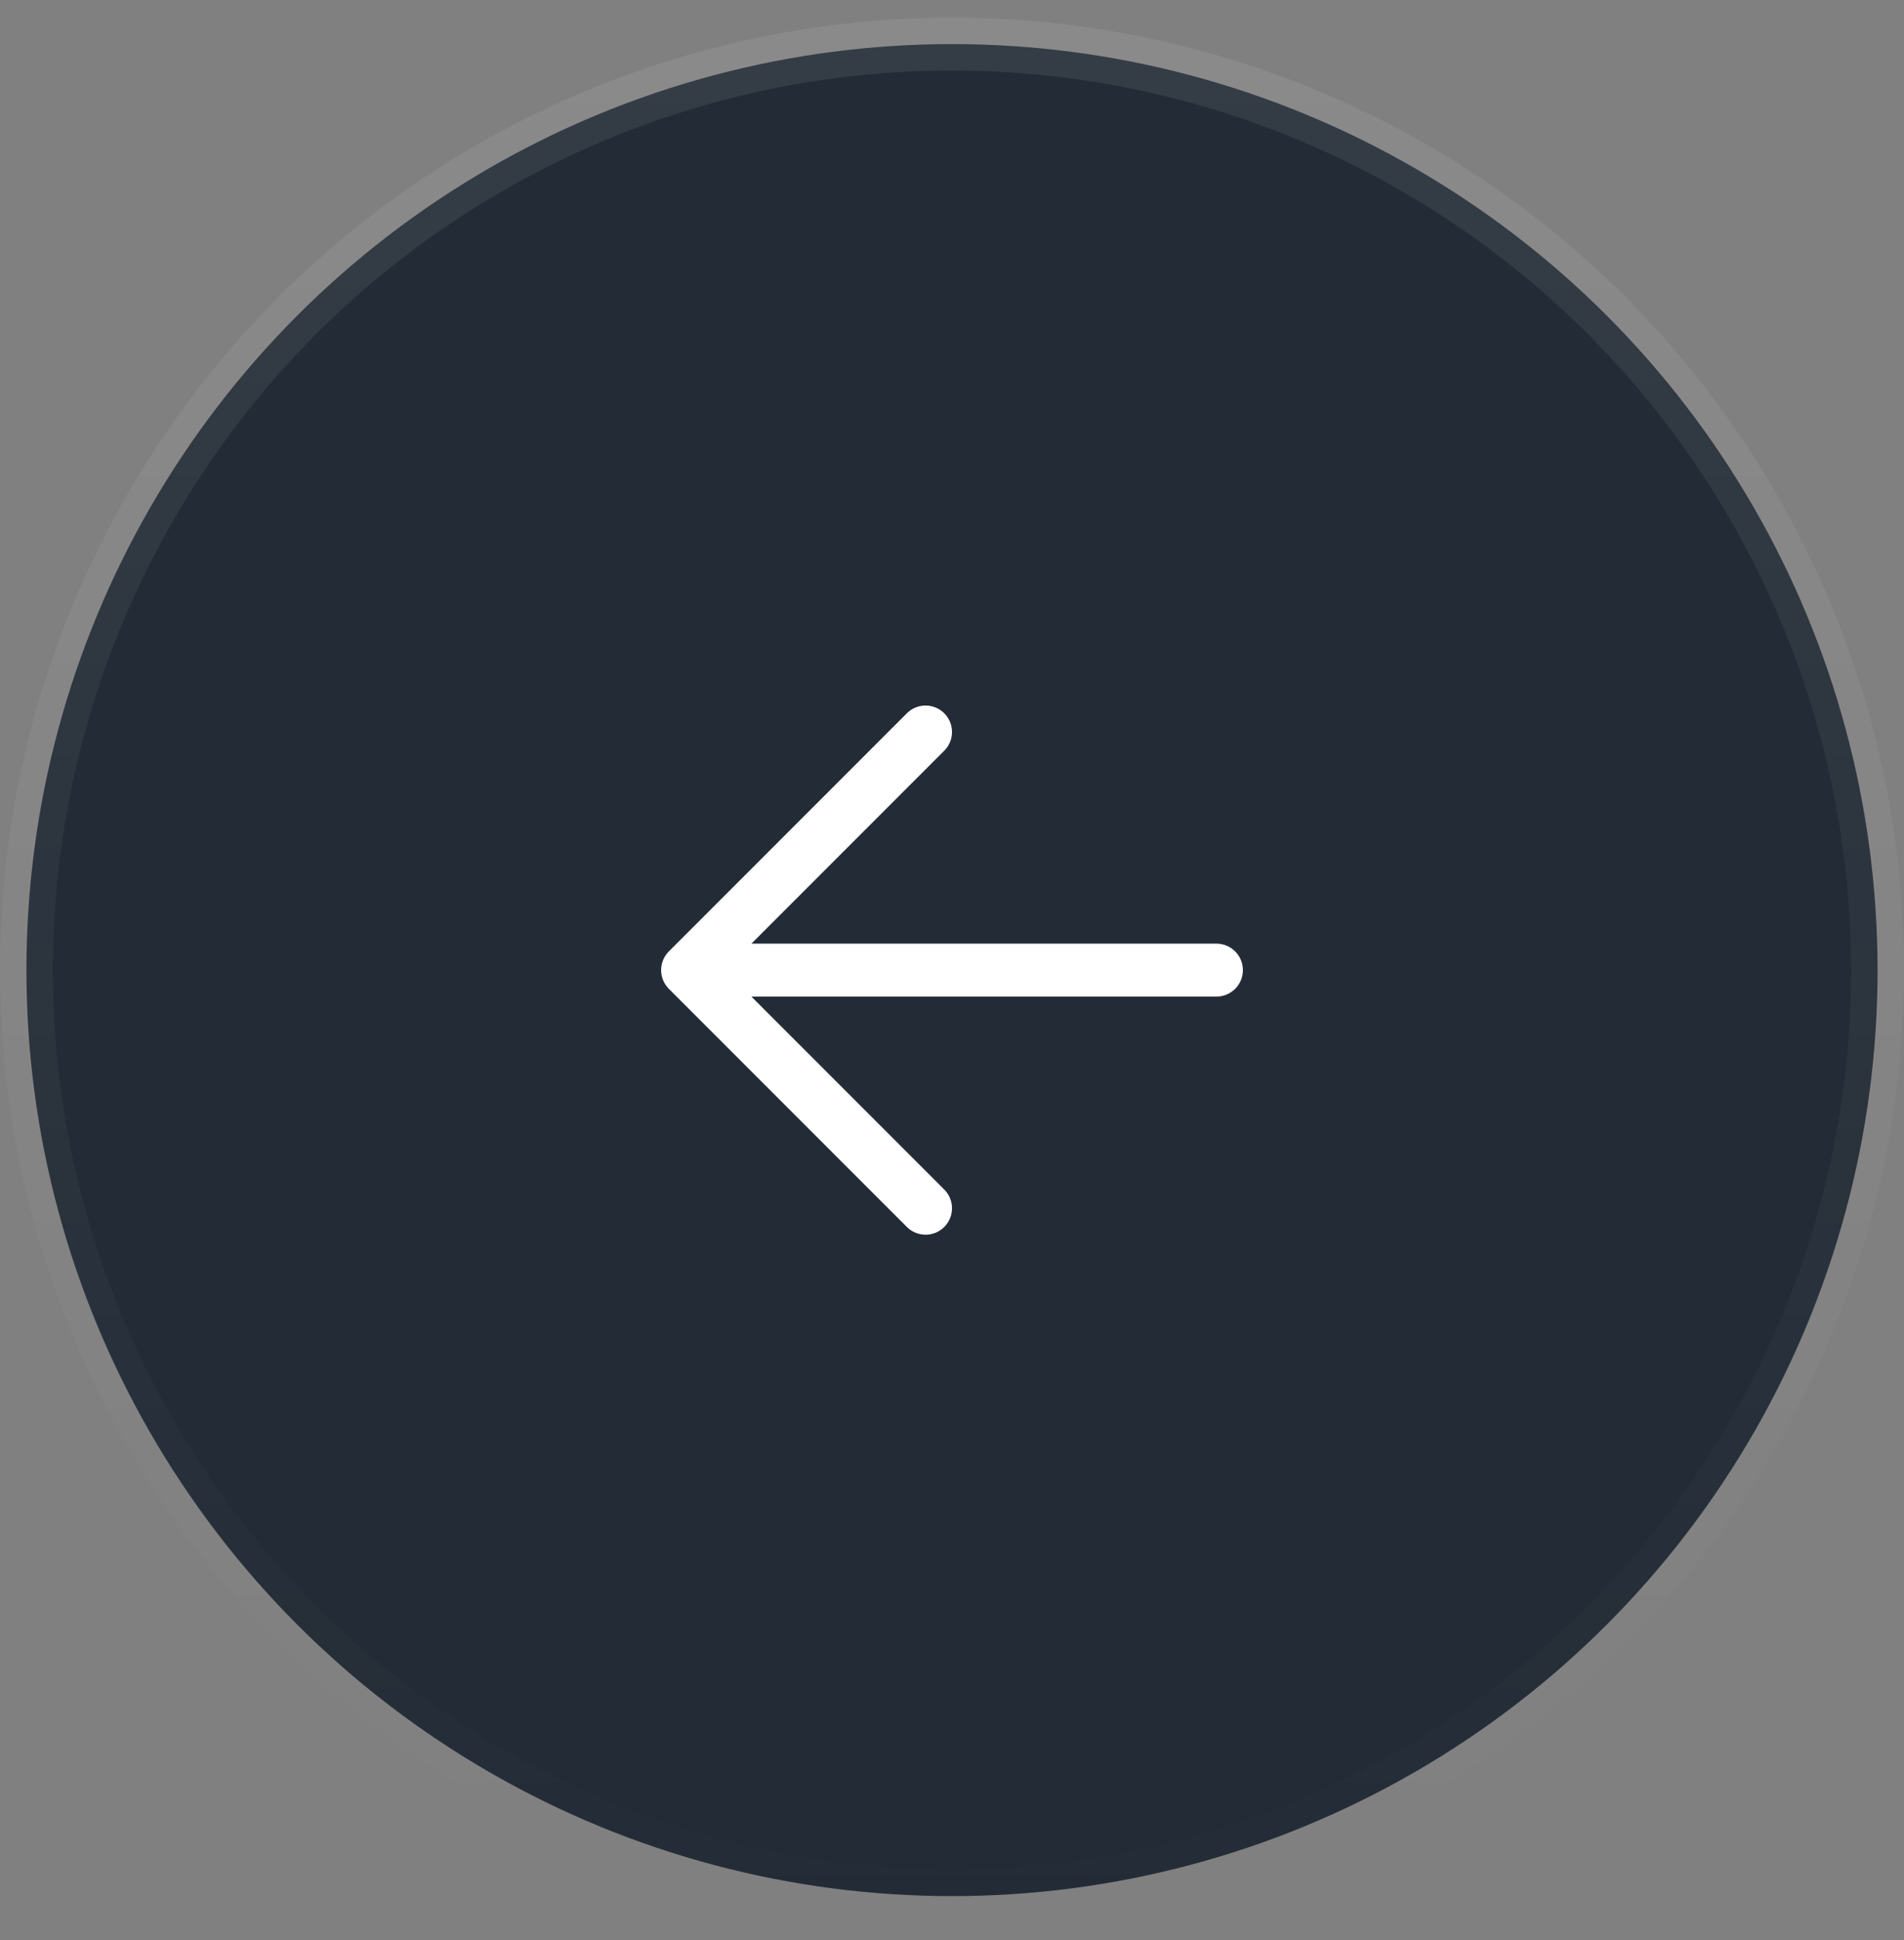 <svg width="54" height="55" viewBox="0 0 54 55" fill="none" xmlns="http://www.w3.org/2000/svg">
<rect x="0" y="0" width="54" height="55" fill="#808080" stroke="none"/>
<circle cx="27" cy="27.5" r="26.25" fill="#232C36" stroke="url(#paint0_linear_1_383)" stroke-width="1.5"/>
<path d="M34.5 27.5H19.5M19.5 27.5L26.25 20.75M19.5 27.5L26.25 34.25" stroke="white" stroke-width="1.5" stroke-linecap="round" stroke-linejoin="round"/>
<defs>
<linearGradient id="paint0_linear_1_383" x1="27" y1="0.5" x2="27" y2="54.5" gradientUnits="userSpaceOnUse">
<stop stop-color="white" stop-opacity="0.08"/>
<stop offset="1" stop-color="white" stop-opacity="0"/>
</linearGradient>
</defs>
</svg>

